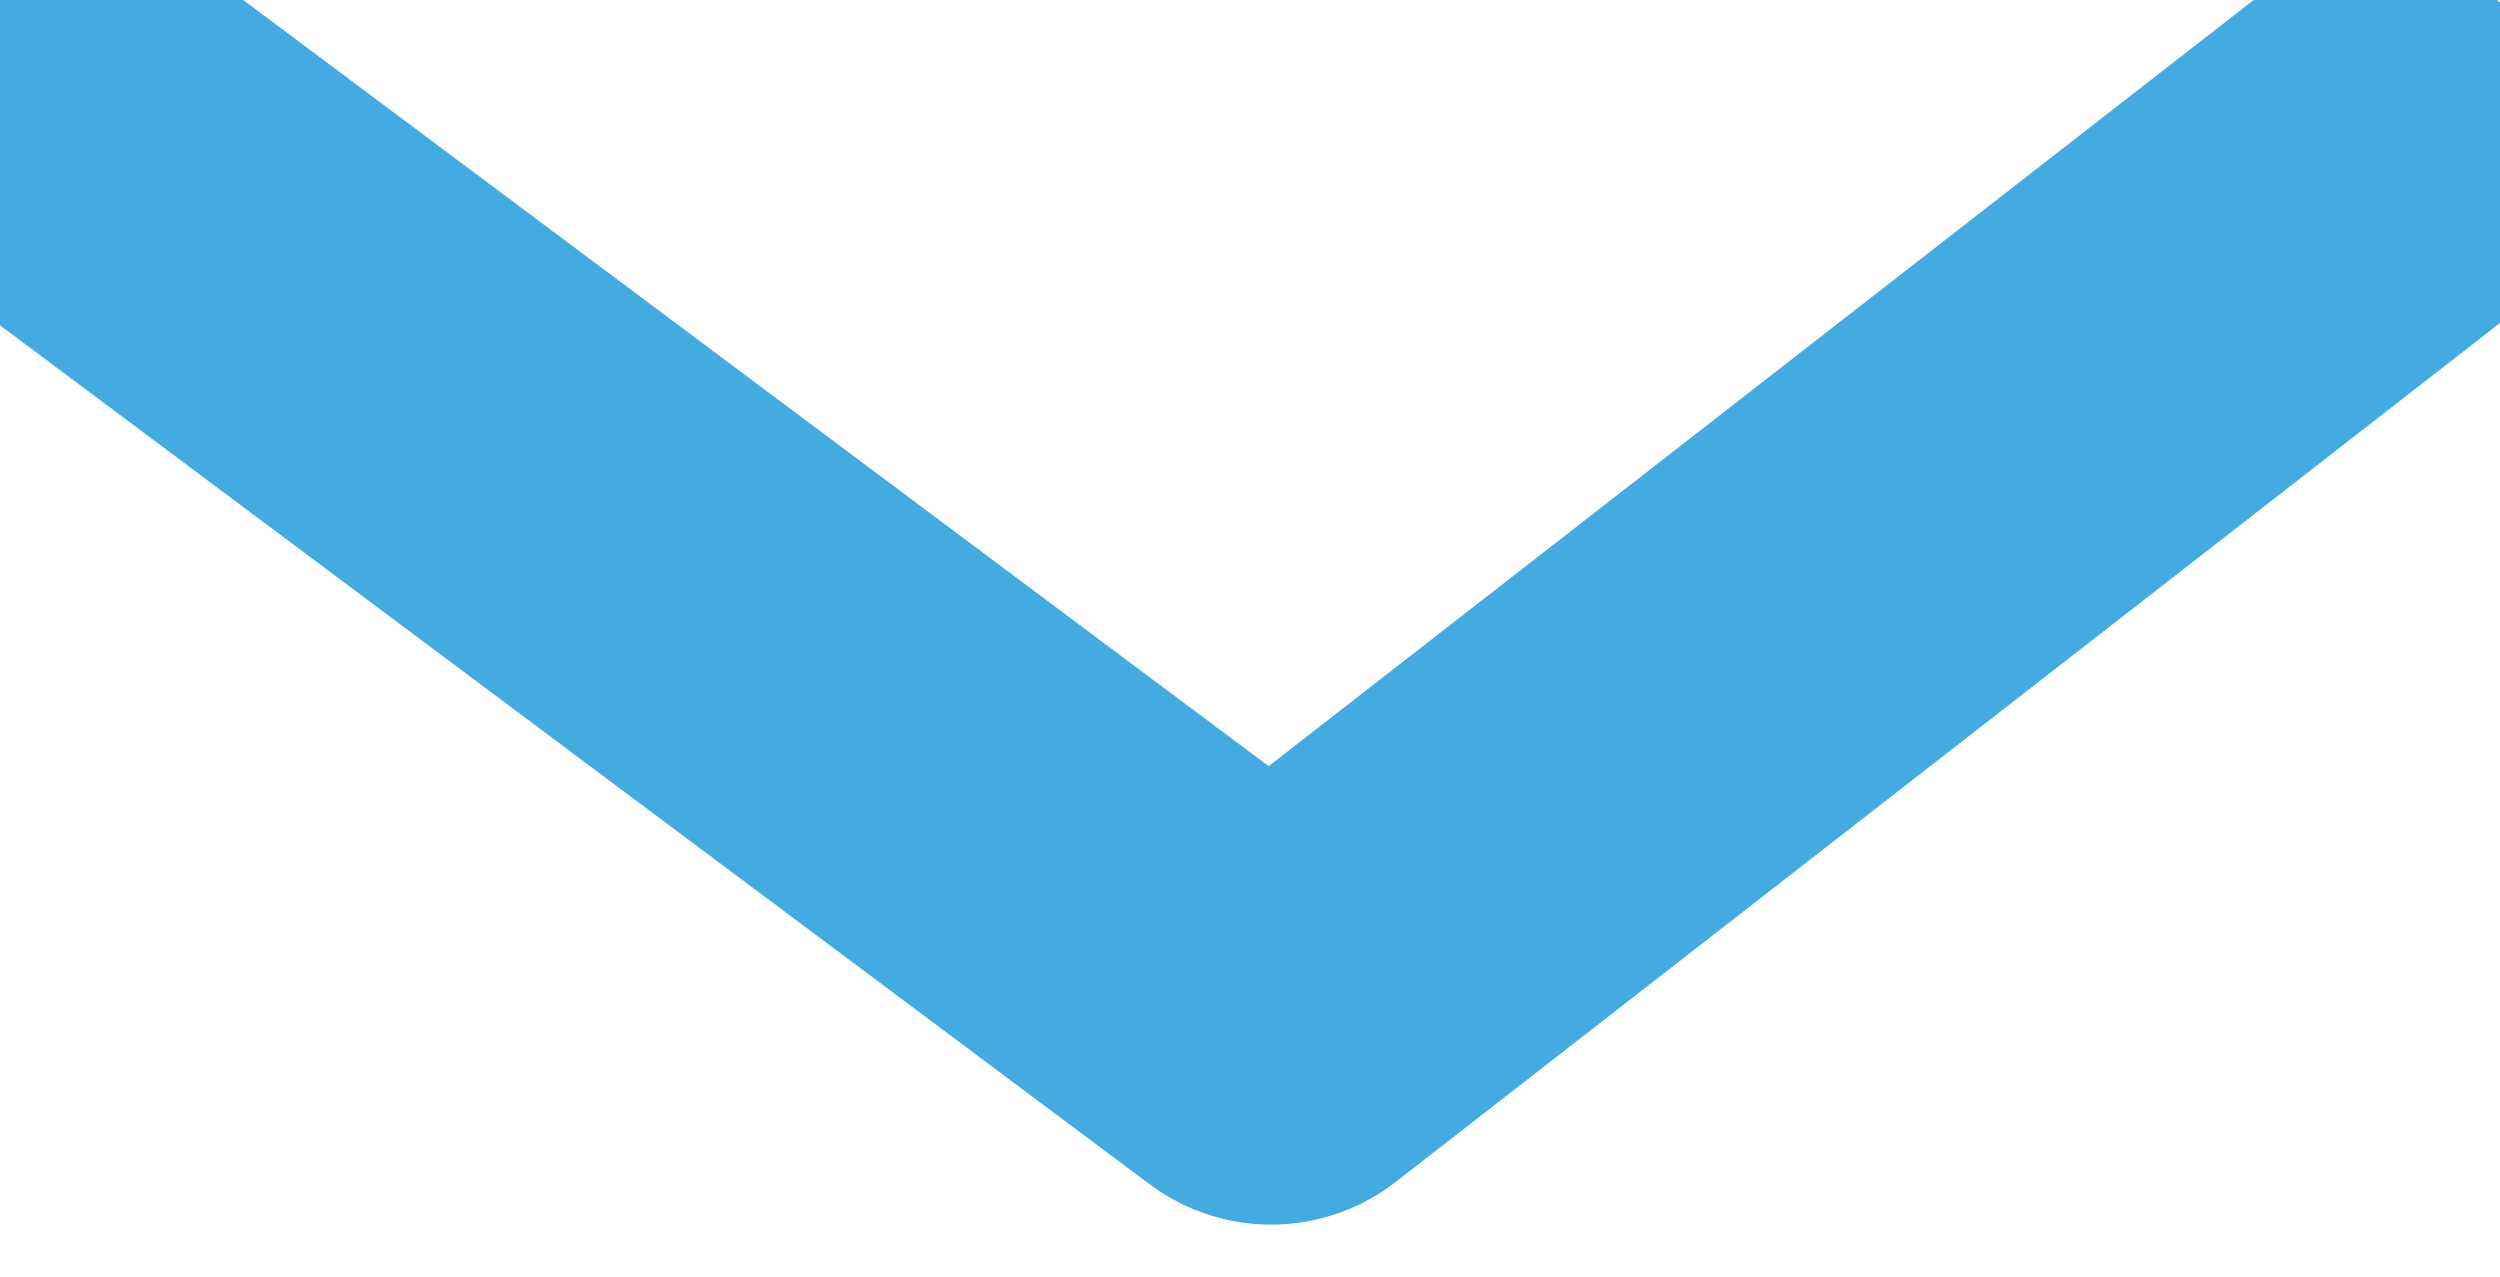 <svg xmlns="http://www.w3.org/2000/svg" width="12.31" height="6.287" viewBox="0 0 12.31 6.287">
  <path id="arrow_down" d="M-231,155.563l5.66,4.229,5.437-4.229" transform="translate(231.599 -154.762)" fill="none" stroke="#43abe1" stroke-linecap="round" stroke-linejoin="round" stroke-width="2"/>
</svg>
